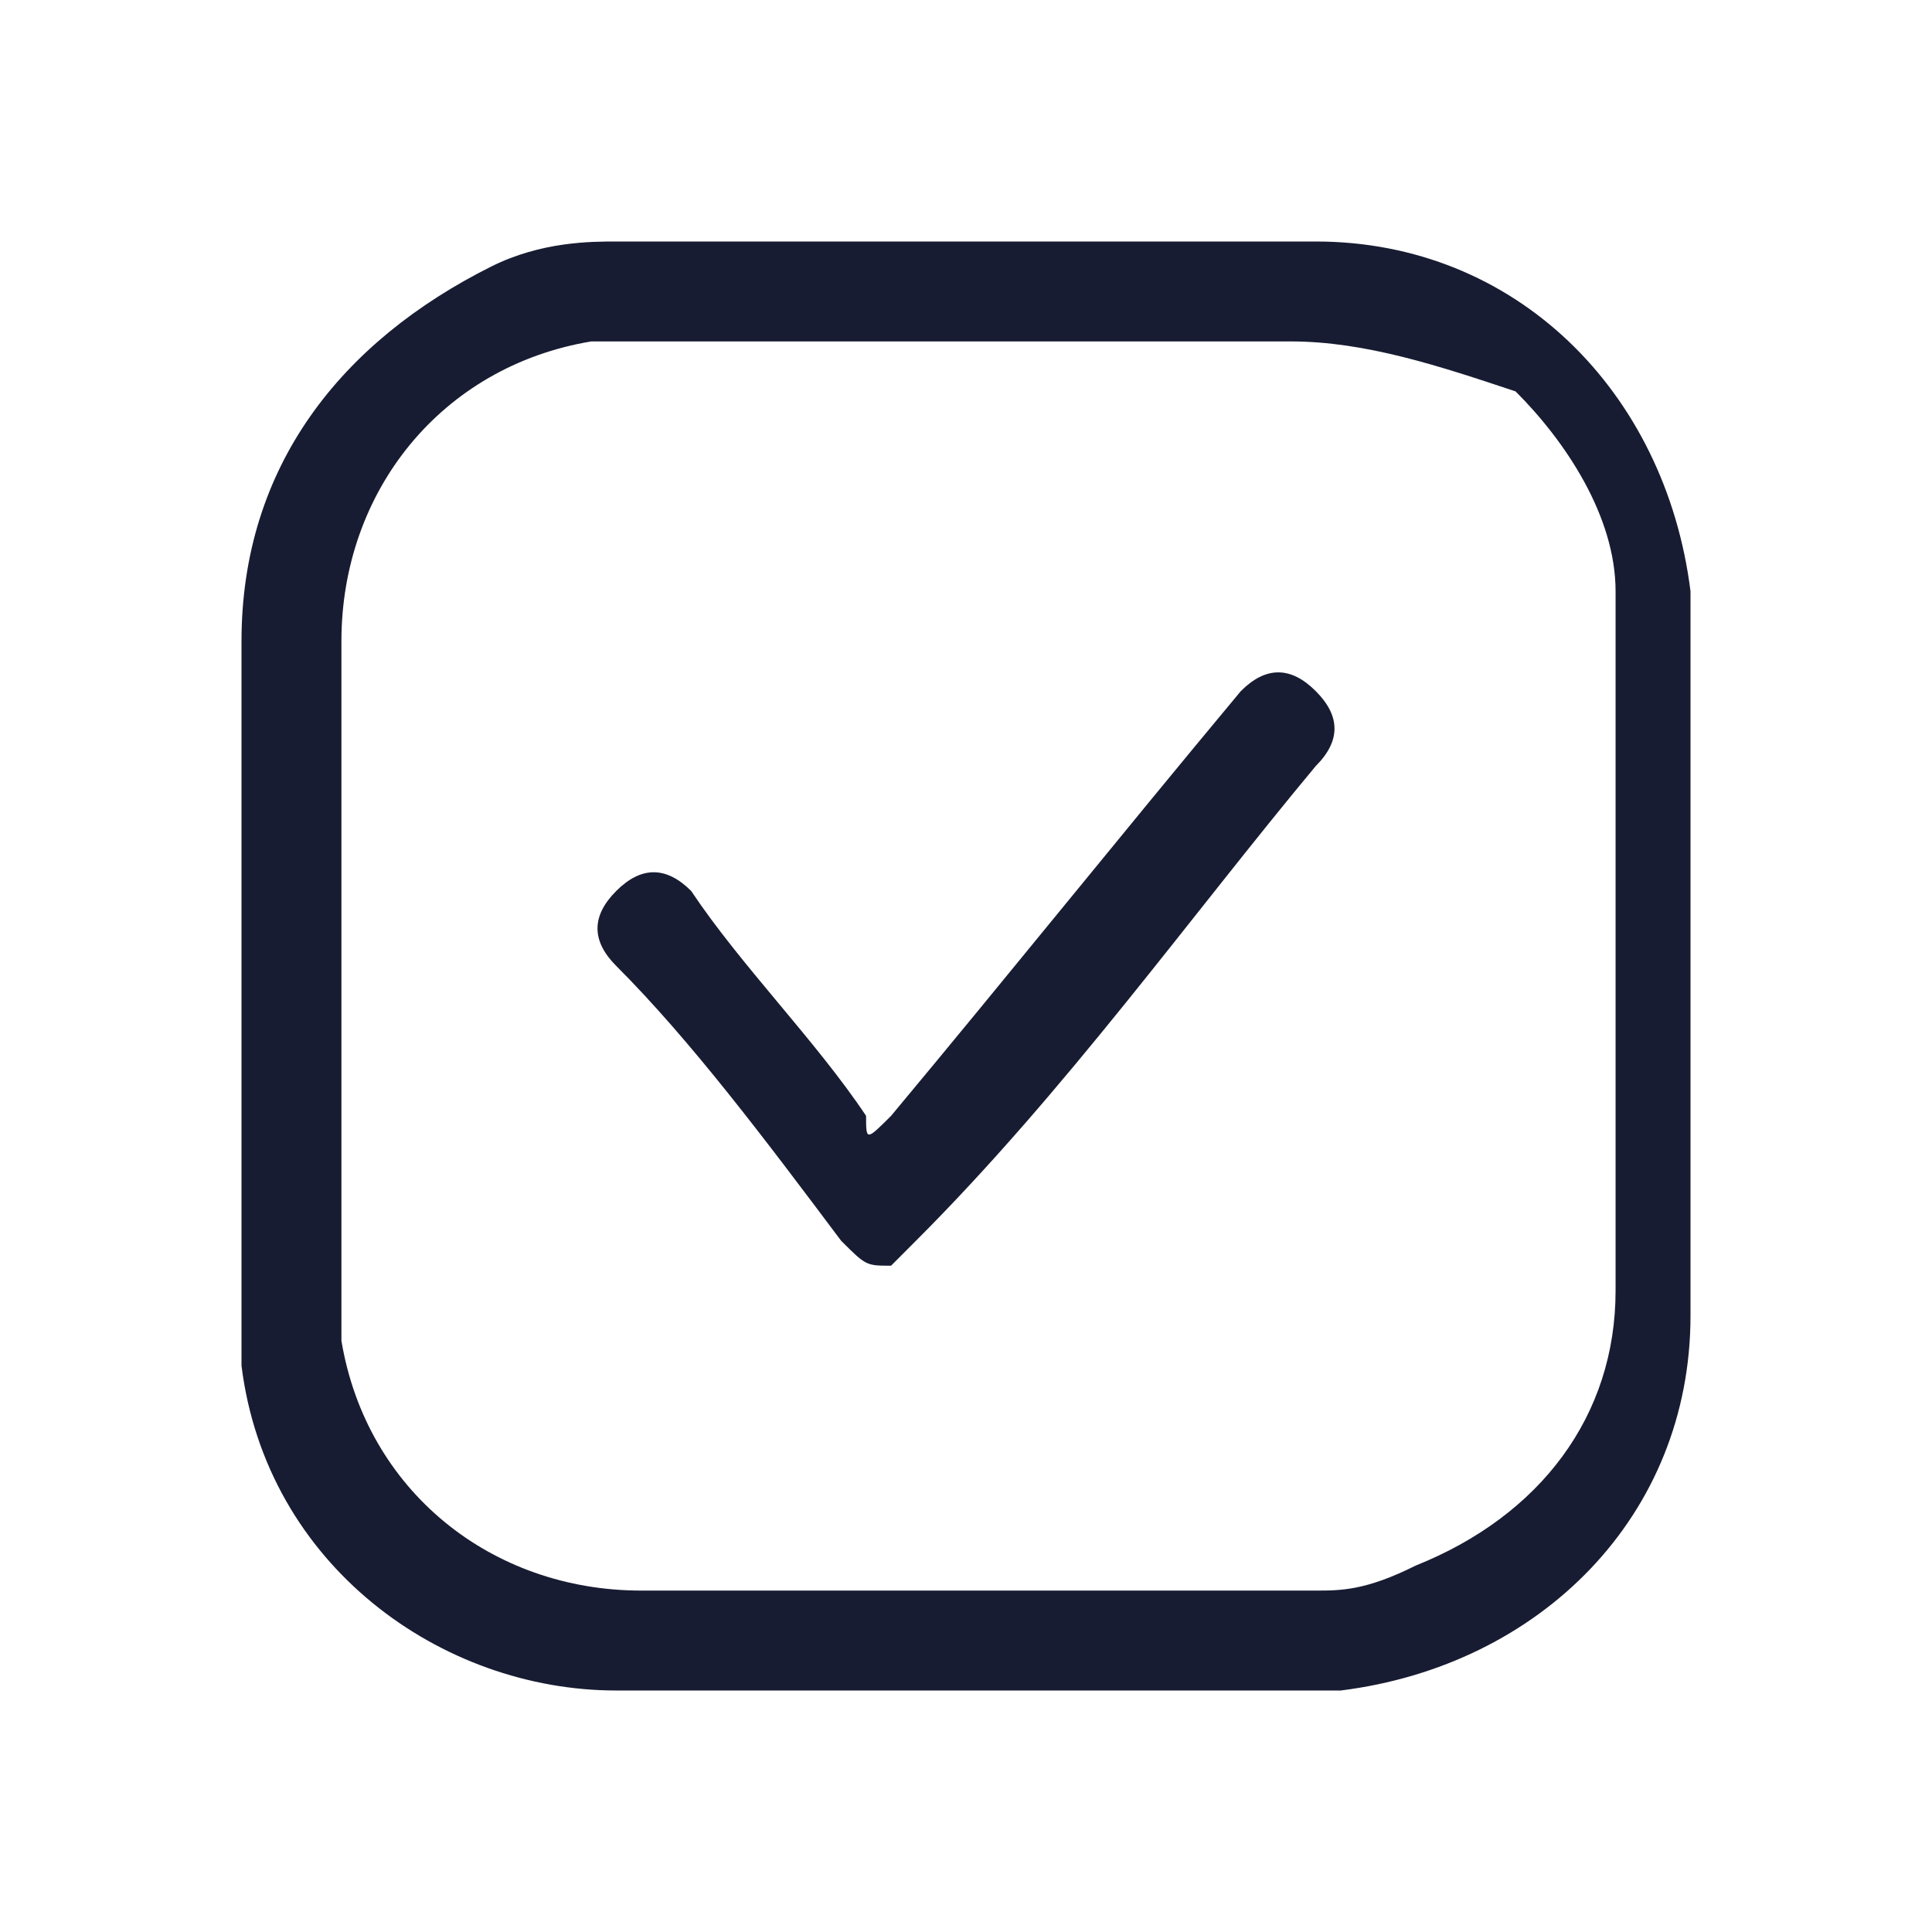 <svg width="32" height="32" viewBox="0 0 32 32" fill="none" xmlns="http://www.w3.org/2000/svg">
<g clip-path="url(#clip0_4395_18448)">
<path d="M28 16C28 18.069 28 19.724 28 21.793C28 25.103 25.517 27.586 22.207 28C21.793 28 21.793 28 21.379 28C17.655 28 13.931 28 10.207 28C7.31 28 4.414 25.931 4 22.621C4 22.207 4 21.793 4 21.793C4 18.069 4 14.345 4 10.621C4 7.724 5.655 5.655 8.138 4.414C8.966 4 9.793 4 10.207 4C13.931 4 17.655 4 21.793 4C25.103 4 27.586 6.483 28 9.793C28 10.207 28 10.207 28 10.621C28 12.276 28 14.345 28 16ZM16 5.655C14.345 5.655 12.276 5.655 10.621 5.655C10.207 5.655 9.793 5.655 9.793 5.655C7.31 6.069 5.655 8.138 5.655 10.621C5.655 14.345 5.655 18.069 5.655 21.379C5.655 21.793 5.655 21.793 5.655 22.207C6.069 24.69 8.138 26.345 10.621 26.345C14.345 26.345 18.069 26.345 21.793 26.345C22.207 26.345 22.621 26.345 23.448 25.931C25.517 25.103 26.759 23.448 26.759 21.379C26.759 18.069 26.759 14.345 26.759 11.034C26.759 10.621 26.759 10.207 26.759 9.793C26.759 8.552 25.931 7.31 25.103 6.483C23.862 6.069 22.621 5.655 21.379 5.655C19.724 5.655 18.069 5.655 16 5.655Z" fill="#181C32"/>
<path d="M14.759 20.964C14.345 20.964 14.345 20.964 13.931 20.55C12.69 18.895 11.448 17.24 10.207 15.999C9.793 15.585 9.793 15.171 10.207 14.757C10.621 14.344 11.034 14.344 11.448 14.757C12.276 15.999 13.517 17.24 14.345 18.482C14.345 18.895 14.345 18.895 14.759 18.482C16.828 15.999 18.483 13.93 20.552 11.447C20.965 11.033 21.379 11.033 21.793 11.447C22.207 11.861 22.207 12.275 21.793 12.688C19.724 15.171 17.655 18.068 15.172 20.55L14.759 20.964Z" fill="#181C32"/>
</g>
<defs>
<clipPath id="clip0_4395_18448">
<rect width="24" height="24" fill="white" transform="translate(4 4)"/>
</clipPath>
</defs>
</svg>
